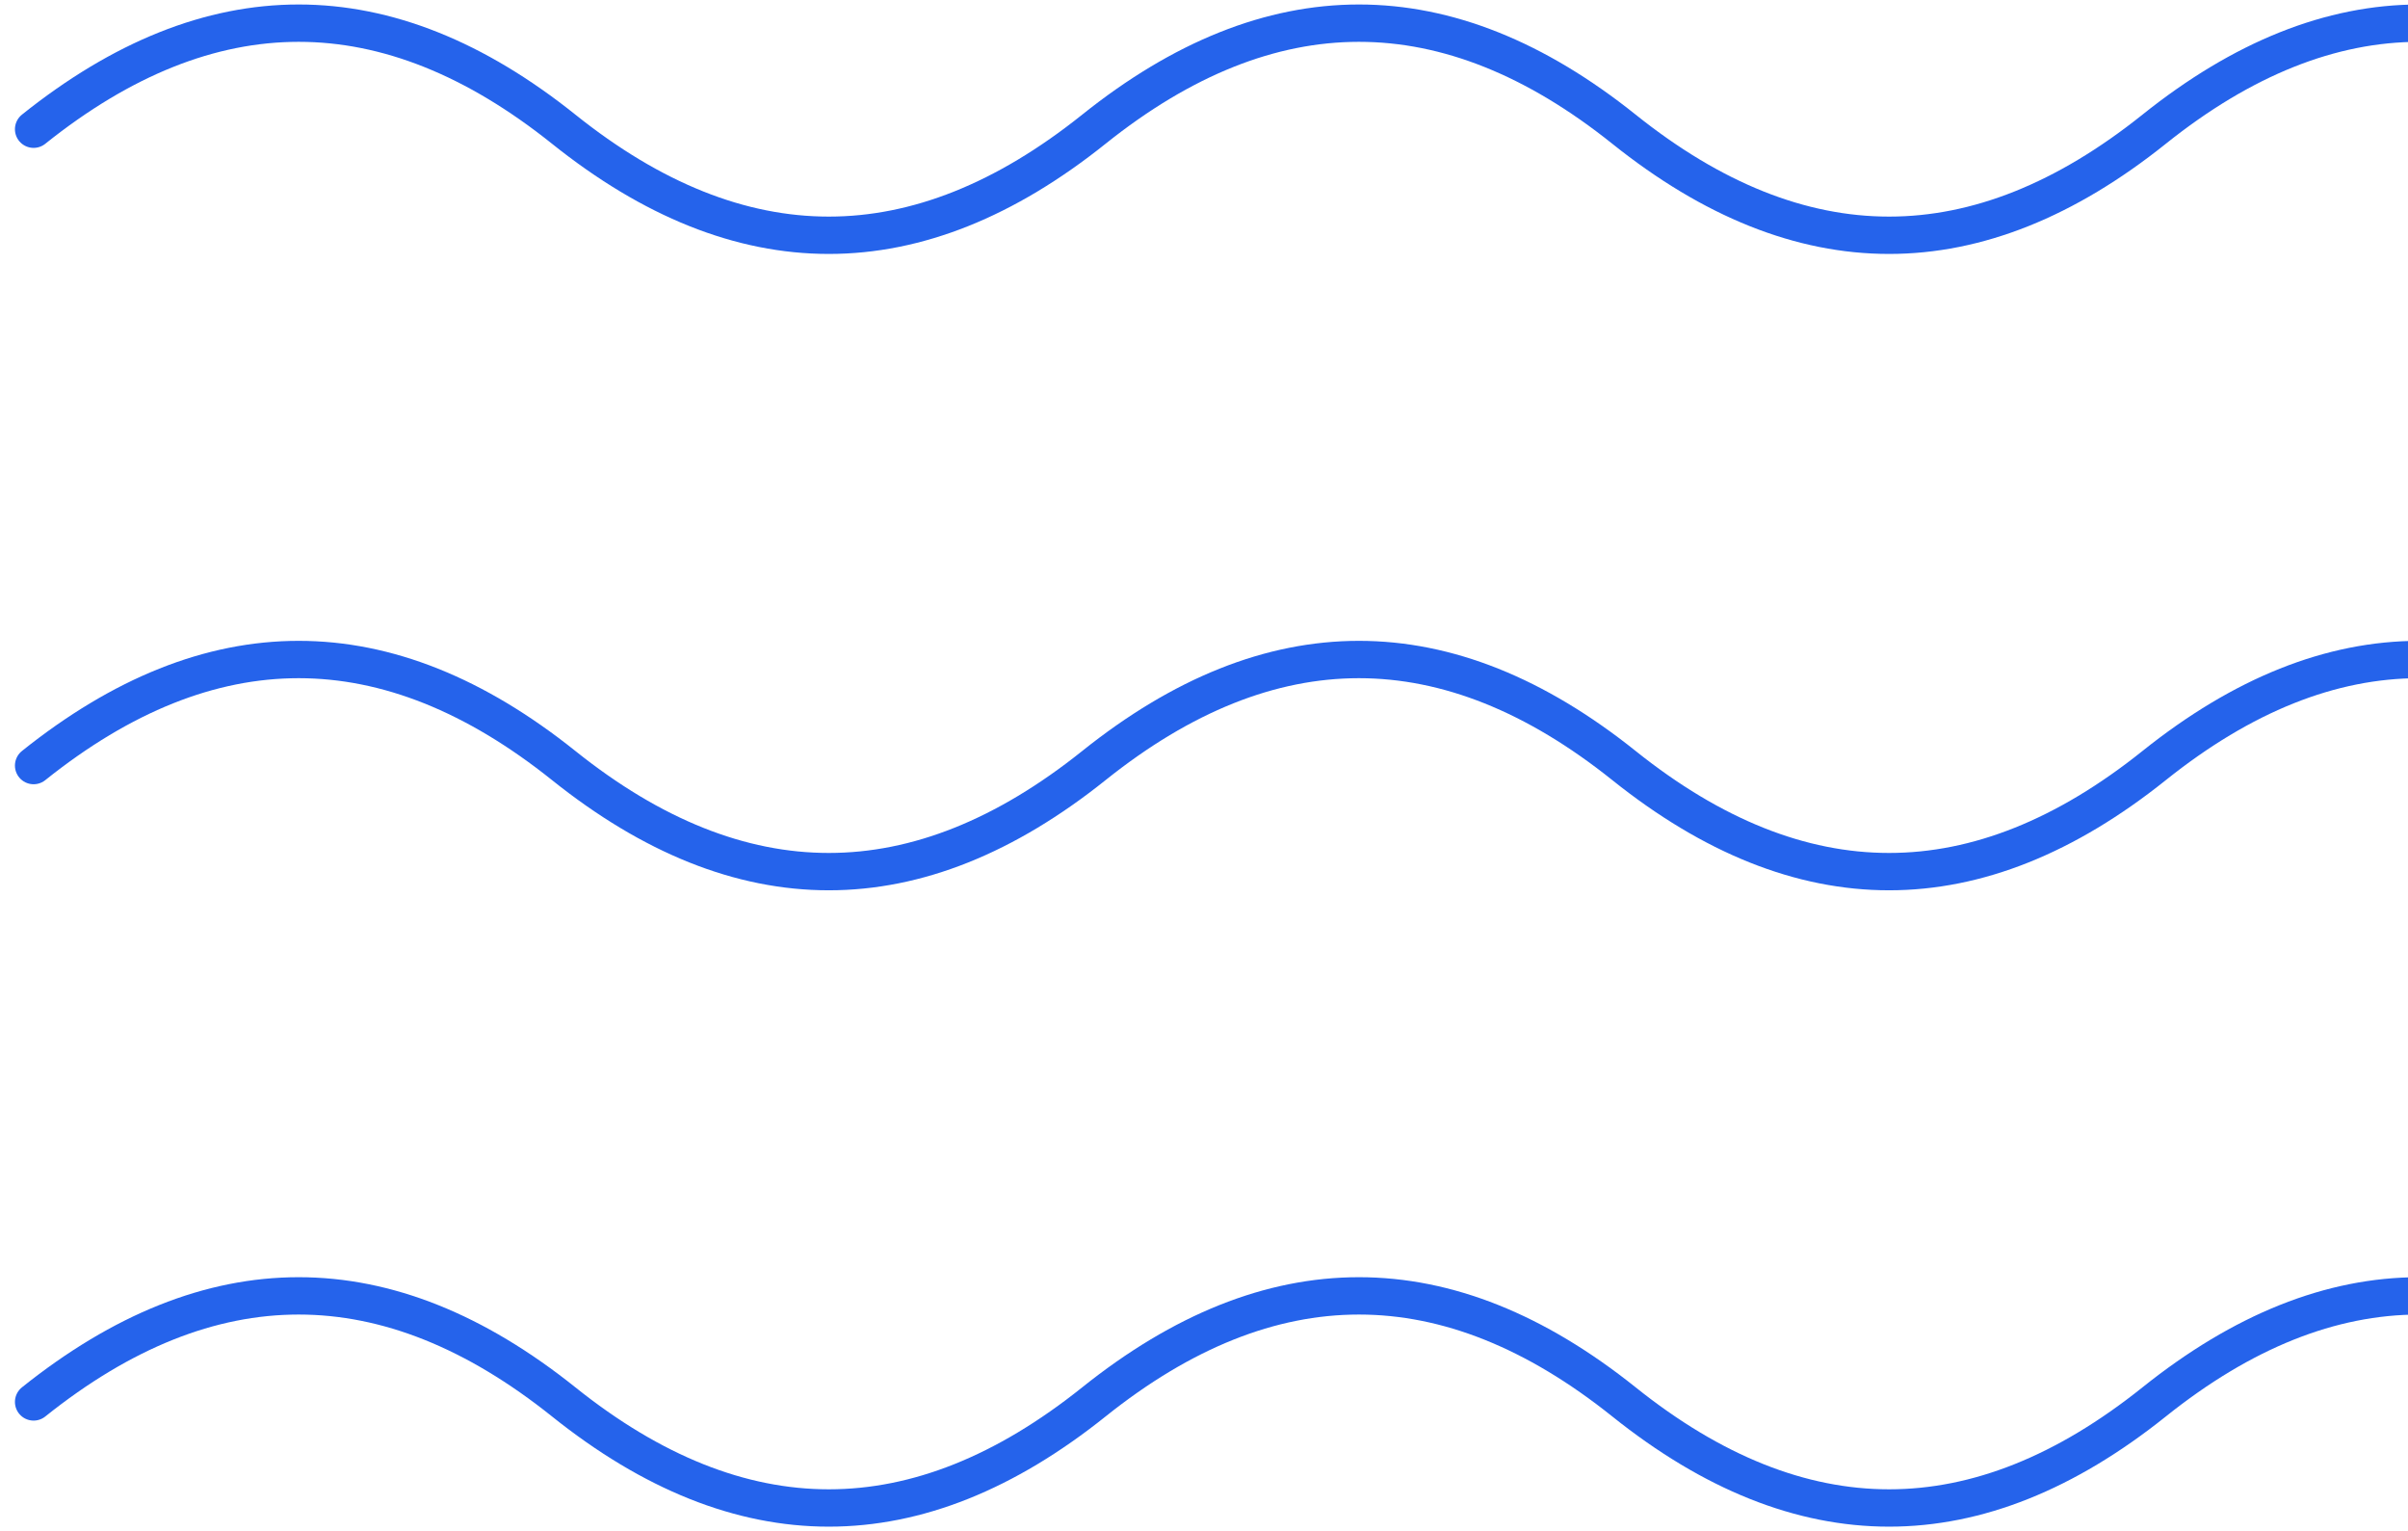 <svg width="129" height="82" viewBox="0 0 129 82" fill="none" xmlns="http://www.w3.org/2000/svg">
<path d="M1.8 6.92C11.267 -0.653 20.733 -0.653 30.2 6.92C39.667 14.493 49.133 14.493 58.6 6.92C68.067 -0.653 77.533 -0.653 87 6.92C96.467 14.493 105.933 14.493 115.4 6.92C124.867 -0.653 134.333 -0.653 143.8 6.92C153.267 14.493 162.733 14.493 172.2 6.92" stroke="#2563EB" stroke-width="2" stroke-linecap="round"/>
<path d="M1.8 41C11.267 33.427 20.733 33.427 30.2 41C39.667 48.573 49.133 48.573 58.6 41C68.067 33.427 77.533 33.427 87 41C96.467 48.573 105.933 48.573 115.4 41C124.867 33.427 134.333 33.427 143.8 41C153.267 48.573 162.733 48.573 172.2 41" stroke="#2563EB" stroke-width="2" stroke-linecap="round"/>
<path d="M1.8 75.08C11.267 67.507 20.733 67.507 30.2 75.08C39.667 82.653 49.133 82.653 58.6 75.08C68.067 67.507 77.533 67.507 87 75.08C96.467 82.653 105.933 82.653 115.4 75.08C124.867 67.507 134.333 67.507 143.8 75.08C153.267 82.653 162.733 82.653 172.2 75.08" stroke="#2563EB" stroke-width="2" stroke-linecap="round"/>
</svg>
